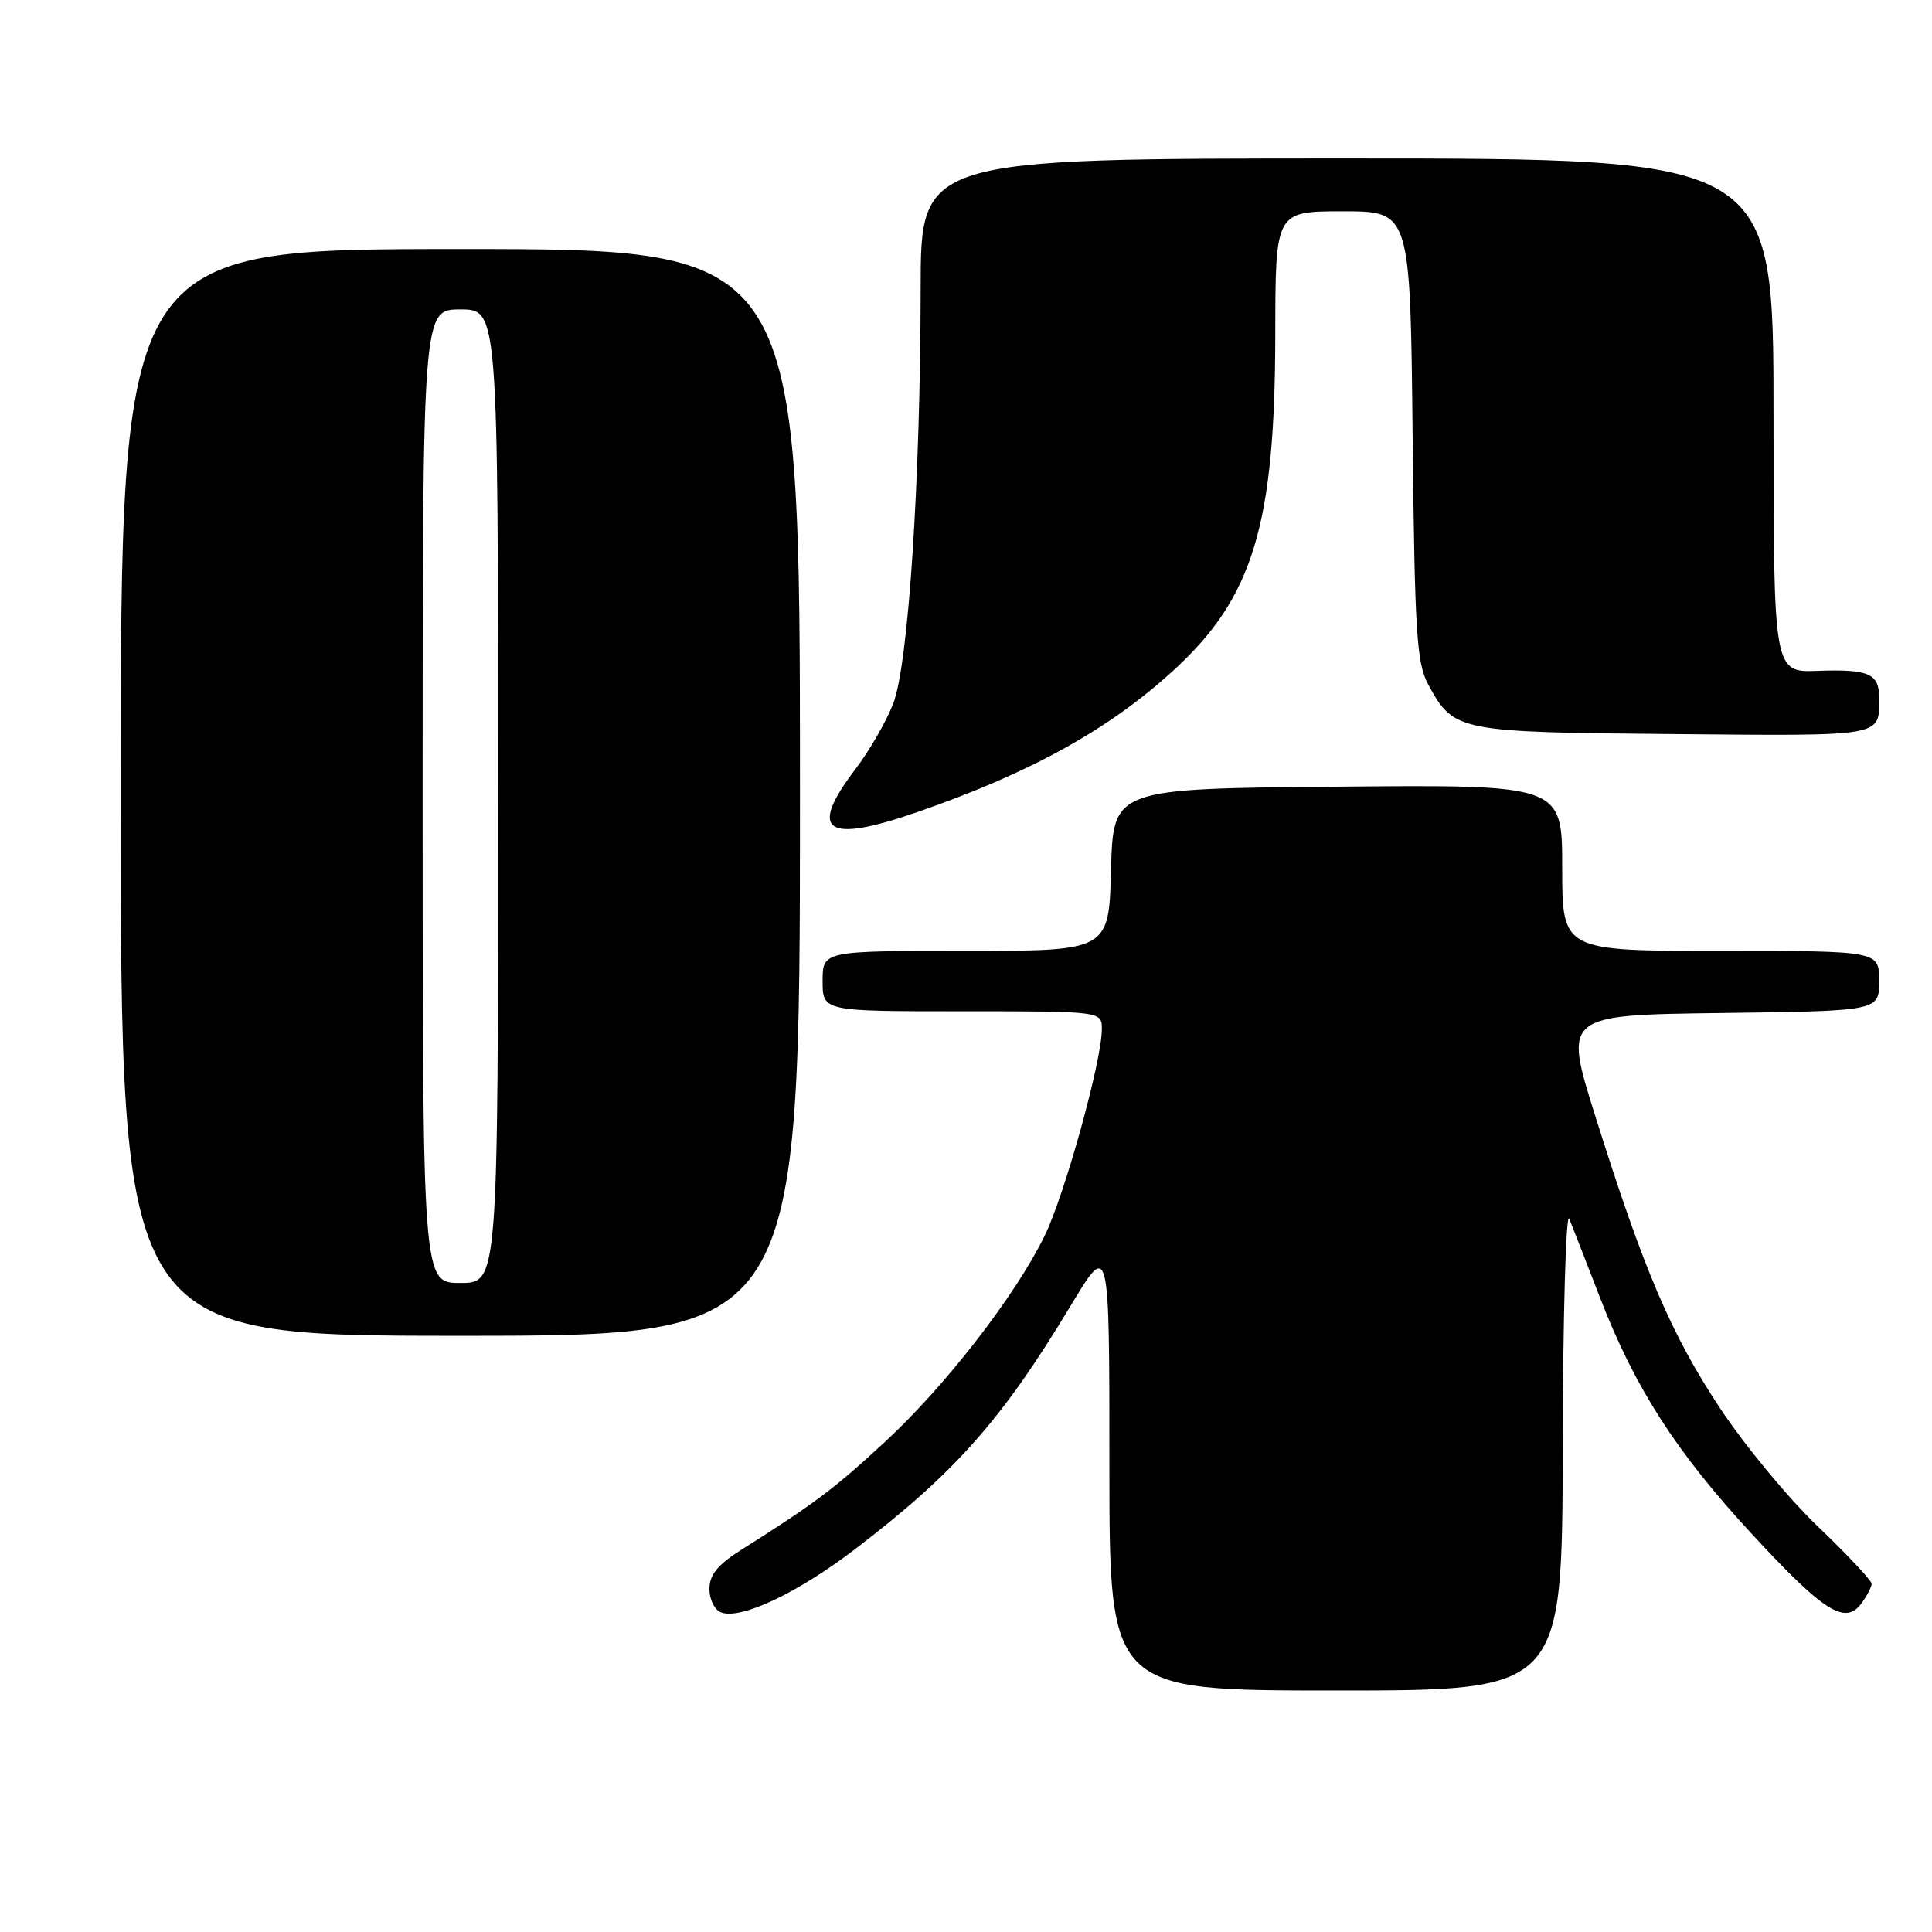 <?xml version="1.0" encoding="UTF-8" standalone="no"?>
<!DOCTYPE svg PUBLIC "-//W3C//DTD SVG 1.1//EN" "http://www.w3.org/Graphics/SVG/1.1/DTD/svg11.dtd" >
<svg xmlns="http://www.w3.org/2000/svg" xmlns:xlink="http://www.w3.org/1999/xlink" version="1.1" viewBox="0 0 256 256">
 <g >
 <path fill="currentColor"
d=" M 207.07 191.75 C 207.10 174.01 207.50 160.40 207.94 161.50 C 208.38 162.60 210.22 167.32 212.03 172.00 C 216.66 183.96 222.13 192.46 232.26 203.40 C 241.71 213.62 244.52 215.38 246.67 212.43 C 247.40 211.43 248.00 210.27 248.00 209.85 C 248.00 209.43 244.80 206.03 240.90 202.29 C 236.99 198.56 231.15 191.49 227.91 186.59 C 221.43 176.79 217.81 168.32 211.42 148.00 C 207.17 134.50 207.17 134.50 228.08 134.23 C 249.00 133.96 249.00 133.96 249.00 129.98 C 249.00 126.00 249.00 126.00 228.00 126.00 C 207.00 126.00 207.00 126.00 207.00 114.99 C 207.00 103.97 207.00 103.97 177.25 104.24 C 147.50 104.50 147.50 104.50 147.22 115.25 C 146.93 126.00 146.93 126.00 127.97 126.00 C 109.00 126.00 109.00 126.00 109.00 130.00 C 109.00 134.00 109.00 134.00 127.50 134.00 C 146.00 134.00 146.00 134.00 146.00 136.37 C 146.00 140.55 141.08 158.32 138.40 163.79 C 134.53 171.70 125.25 183.68 117.28 191.04 C 110.53 197.28 107.98 199.20 98.25 205.34 C 95.09 207.34 94.00 208.67 94.00 210.55 C 94.00 211.93 94.69 213.33 95.54 213.65 C 98.14 214.65 105.66 211.10 113.26 205.30 C 126.62 195.09 132.79 188.11 141.95 172.88 C 147.00 164.50 147.00 164.50 147.00 194.25 C 147.00 224.00 147.00 224.00 177.00 224.00 C 207.00 224.00 207.00 224.00 207.07 191.75 Z  M 106.00 105.00 C 106.00 33.00 106.00 33.00 61.00 33.00 C 16.00 33.00 16.00 33.00 16.00 105.00 C 16.00 177.00 16.00 177.00 61.00 177.00 C 106.00 177.00 106.00 177.00 106.00 105.00 Z  M 121.57 107.60 C 136.52 102.42 146.92 96.67 155.47 88.85 C 166.05 79.18 168.96 69.59 168.98 44.25 C 169.00 28.00 169.00 28.00 177.93 28.00 C 186.87 28.00 186.87 28.00 187.18 57.75 C 187.46 83.95 187.71 87.89 189.27 90.74 C 192.65 96.93 193.10 97.02 221.84 97.27 C 249.81 97.52 249.00 97.66 249.00 92.48 C 249.00 89.25 247.63 88.65 240.84 88.89 C 235.00 89.10 235.00 89.10 235.00 55.05 C 235.00 21.00 235.00 21.00 178.50 21.00 C 122.00 21.00 122.00 21.00 121.99 38.25 C 121.97 63.67 120.36 88.02 118.37 93.19 C 117.46 95.56 115.20 99.49 113.35 101.91 C 107.04 110.22 109.37 111.83 121.57 107.60 Z  M 56.00 105.50 C 56.00 41.00 56.00 41.00 61.00 41.00 C 66.00 41.00 66.00 41.00 66.00 105.50 C 66.00 170.00 66.00 170.00 61.00 170.00 C 56.00 170.00 56.00 170.00 56.00 105.50 Z "/>
</g>
</svg>